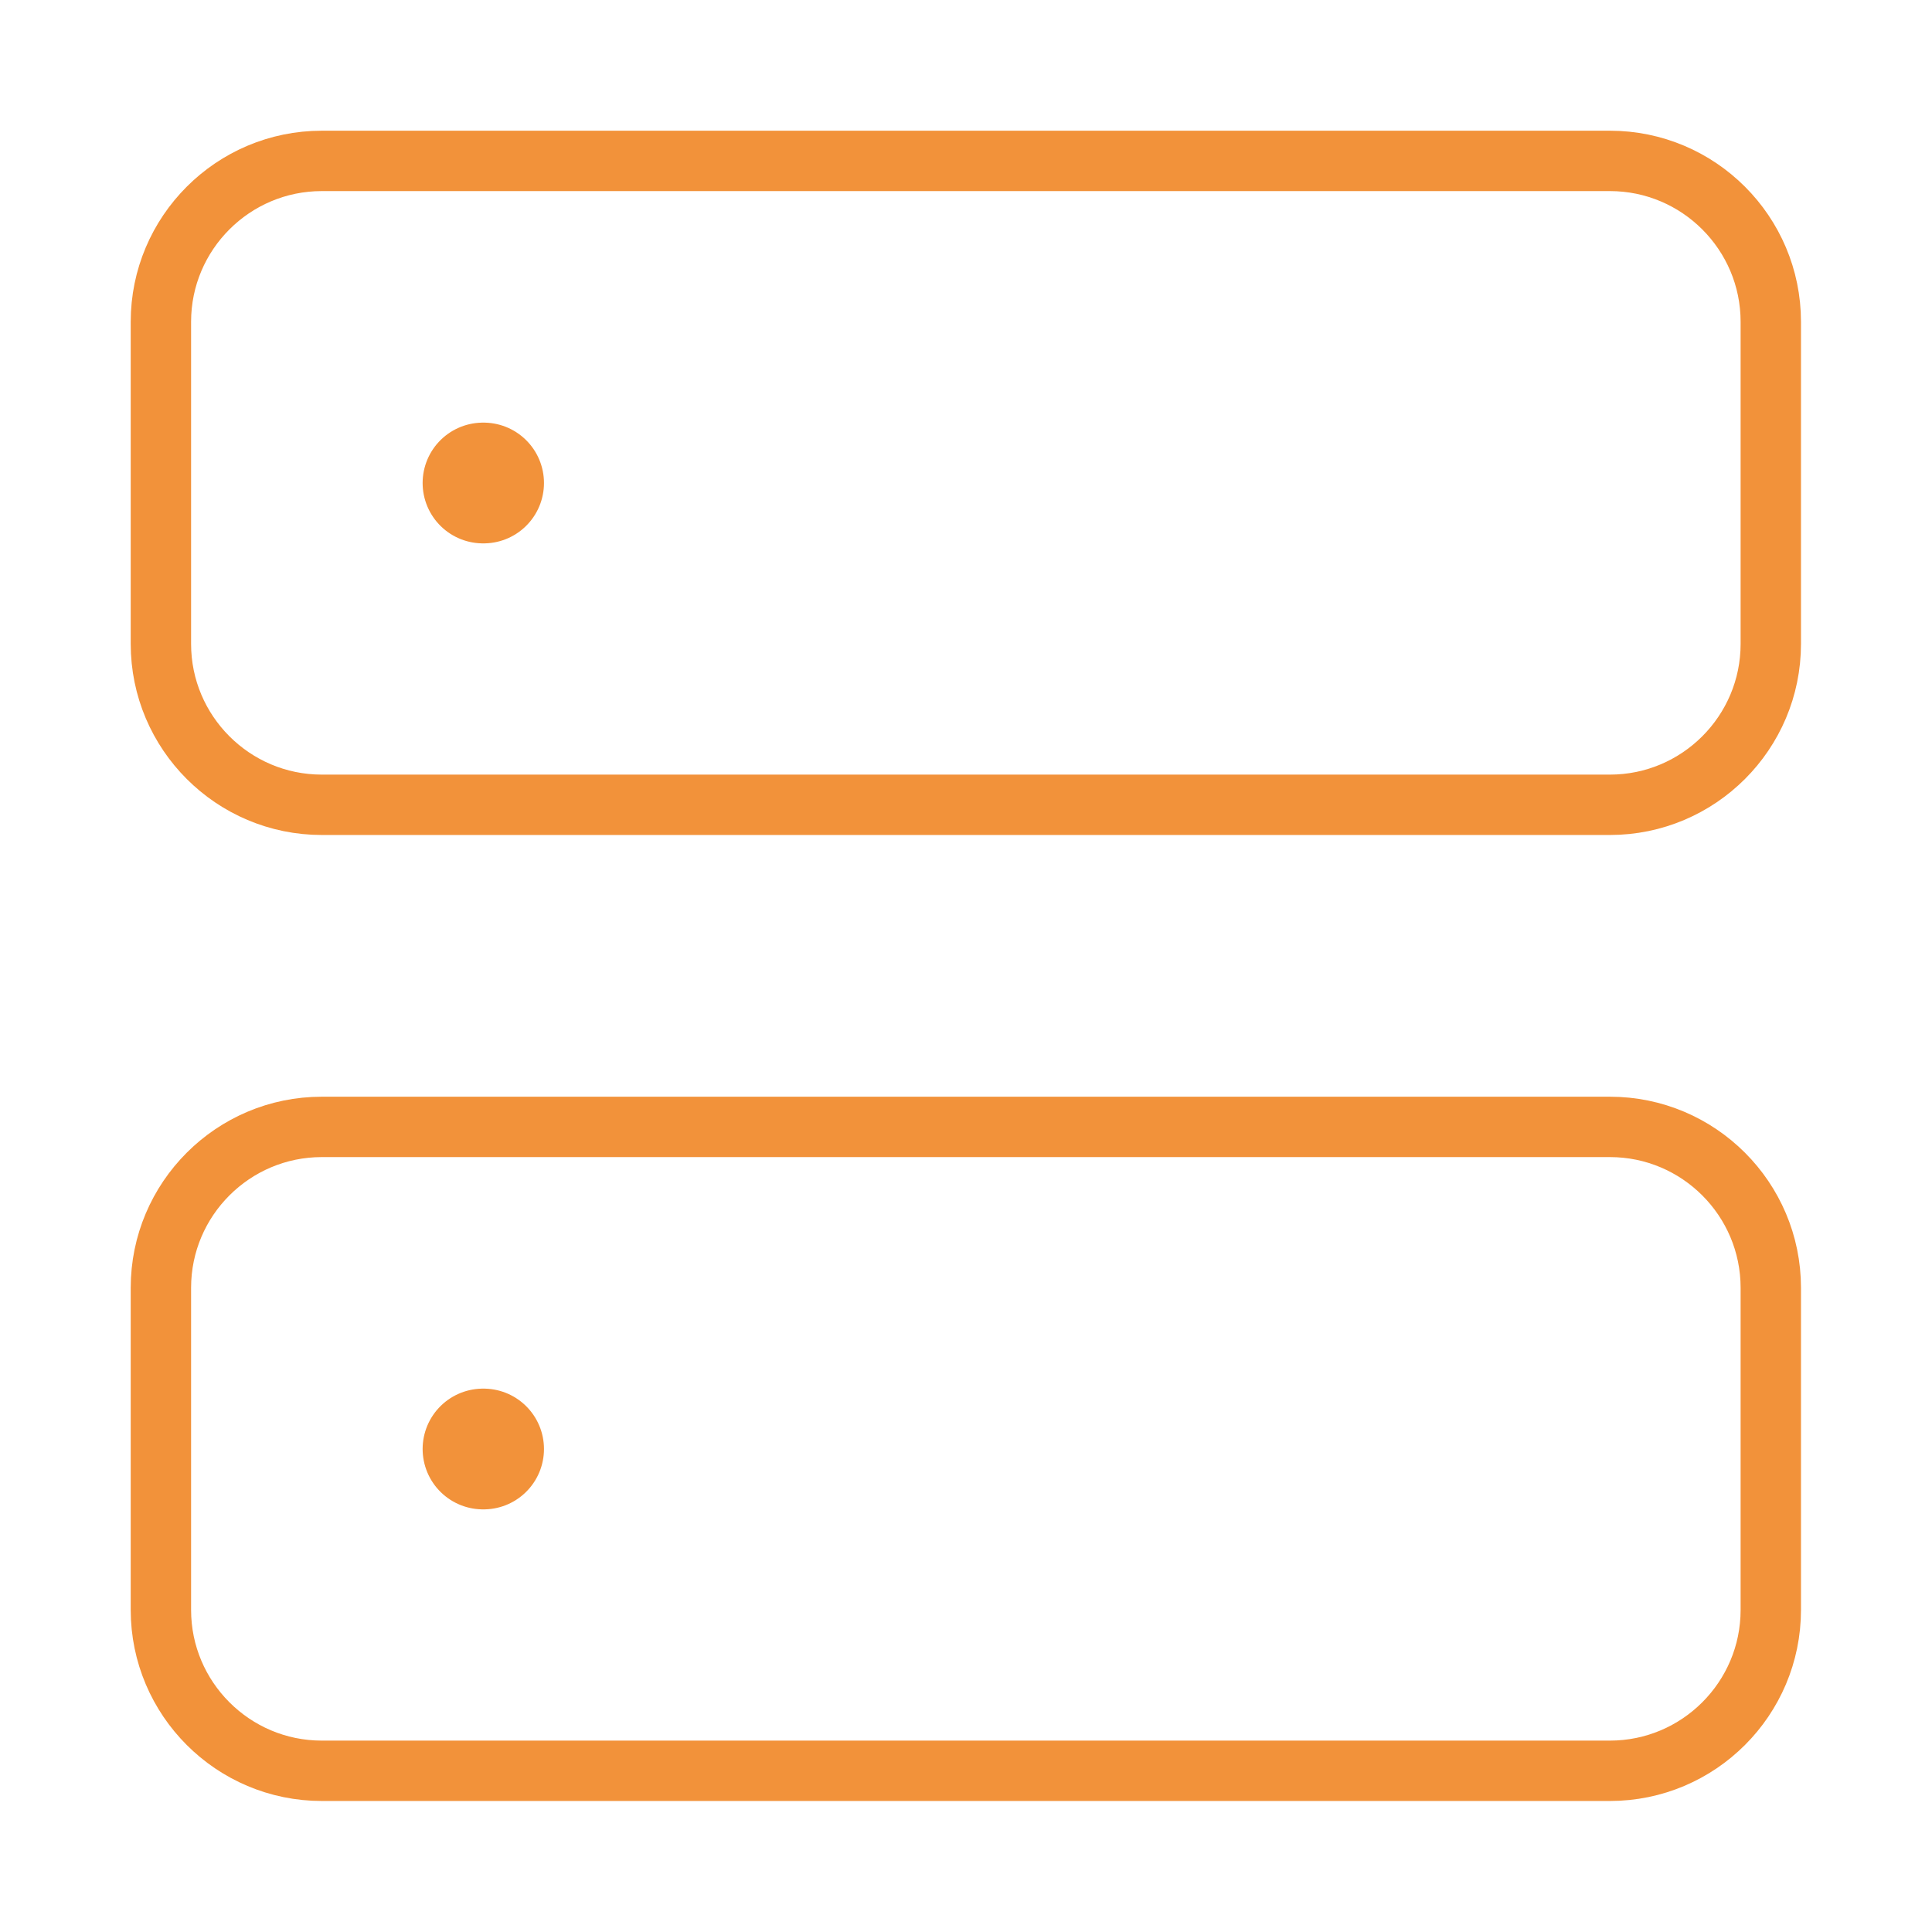 <svg width="64" height="64" viewBox="0 0 64 64" fill="none" xmlns="http://www.w3.org/2000/svg" xmlns:xlink="http://www.w3.org/1999/xlink">
	<desc>
			Created with Pixso.
	</desc>
	<defs>
		<clipPath id="clip1_2513">
			<rect id="Server" rx="0" width="63" height="63" transform="translate(0.5 0.5)" fill="white" fill-opacity="0"/>
		</clipPath>
	</defs>
	<rect id="Server" rx="0" width="63" height="63" transform="translate(0.5 0.5)" fill="#FFFFFF" fill-opacity="0"/>
	<g clip-path="url(#clip1_2513)">
		<path id="Vector" d="M53.33 5.33C56.27 5.33 58.66 7.72 58.66 10.66L58.66 21.33C58.66 24.27 56.27 26.66 53.33 26.66L10.66 26.66C7.72 26.66 5.33 24.27 5.33 21.33L5.33 10.66C5.33 7.72 7.72 5.33 10.66 5.33L53.33 5.33Z" stroke="#F2923A" stroke-opacity="1" stroke-width="2" stroke-linejoin="round"/>
		<path id="Vector" d="M53.33 37.33C56.27 37.33 58.66 39.72 58.66 42.66L58.66 53.33C58.66 56.27 56.27 58.66 53.33 58.66L10.66 58.66C7.72 58.66 5.33 56.27 5.33 53.33L5.33 42.66C5.33 39.72 7.72 37.33 10.66 37.33L53.33 37.33Z" stroke="#F2923A" stroke-opacity="1" stroke-width="2" stroke-linejoin="round"/>
		<path id="Vector" d="M16 16L16.02 16" stroke="#F2923A" stroke-opacity="1" stroke-width="4" stroke-linejoin="round" stroke-linecap="round"/>
		<path id="Vector" d="M16 48L16.02 48" stroke="#F2923A" stroke-opacity="1" stroke-width="4" stroke-linejoin="round" stroke-linecap="round"/>
	</g>
</svg>
